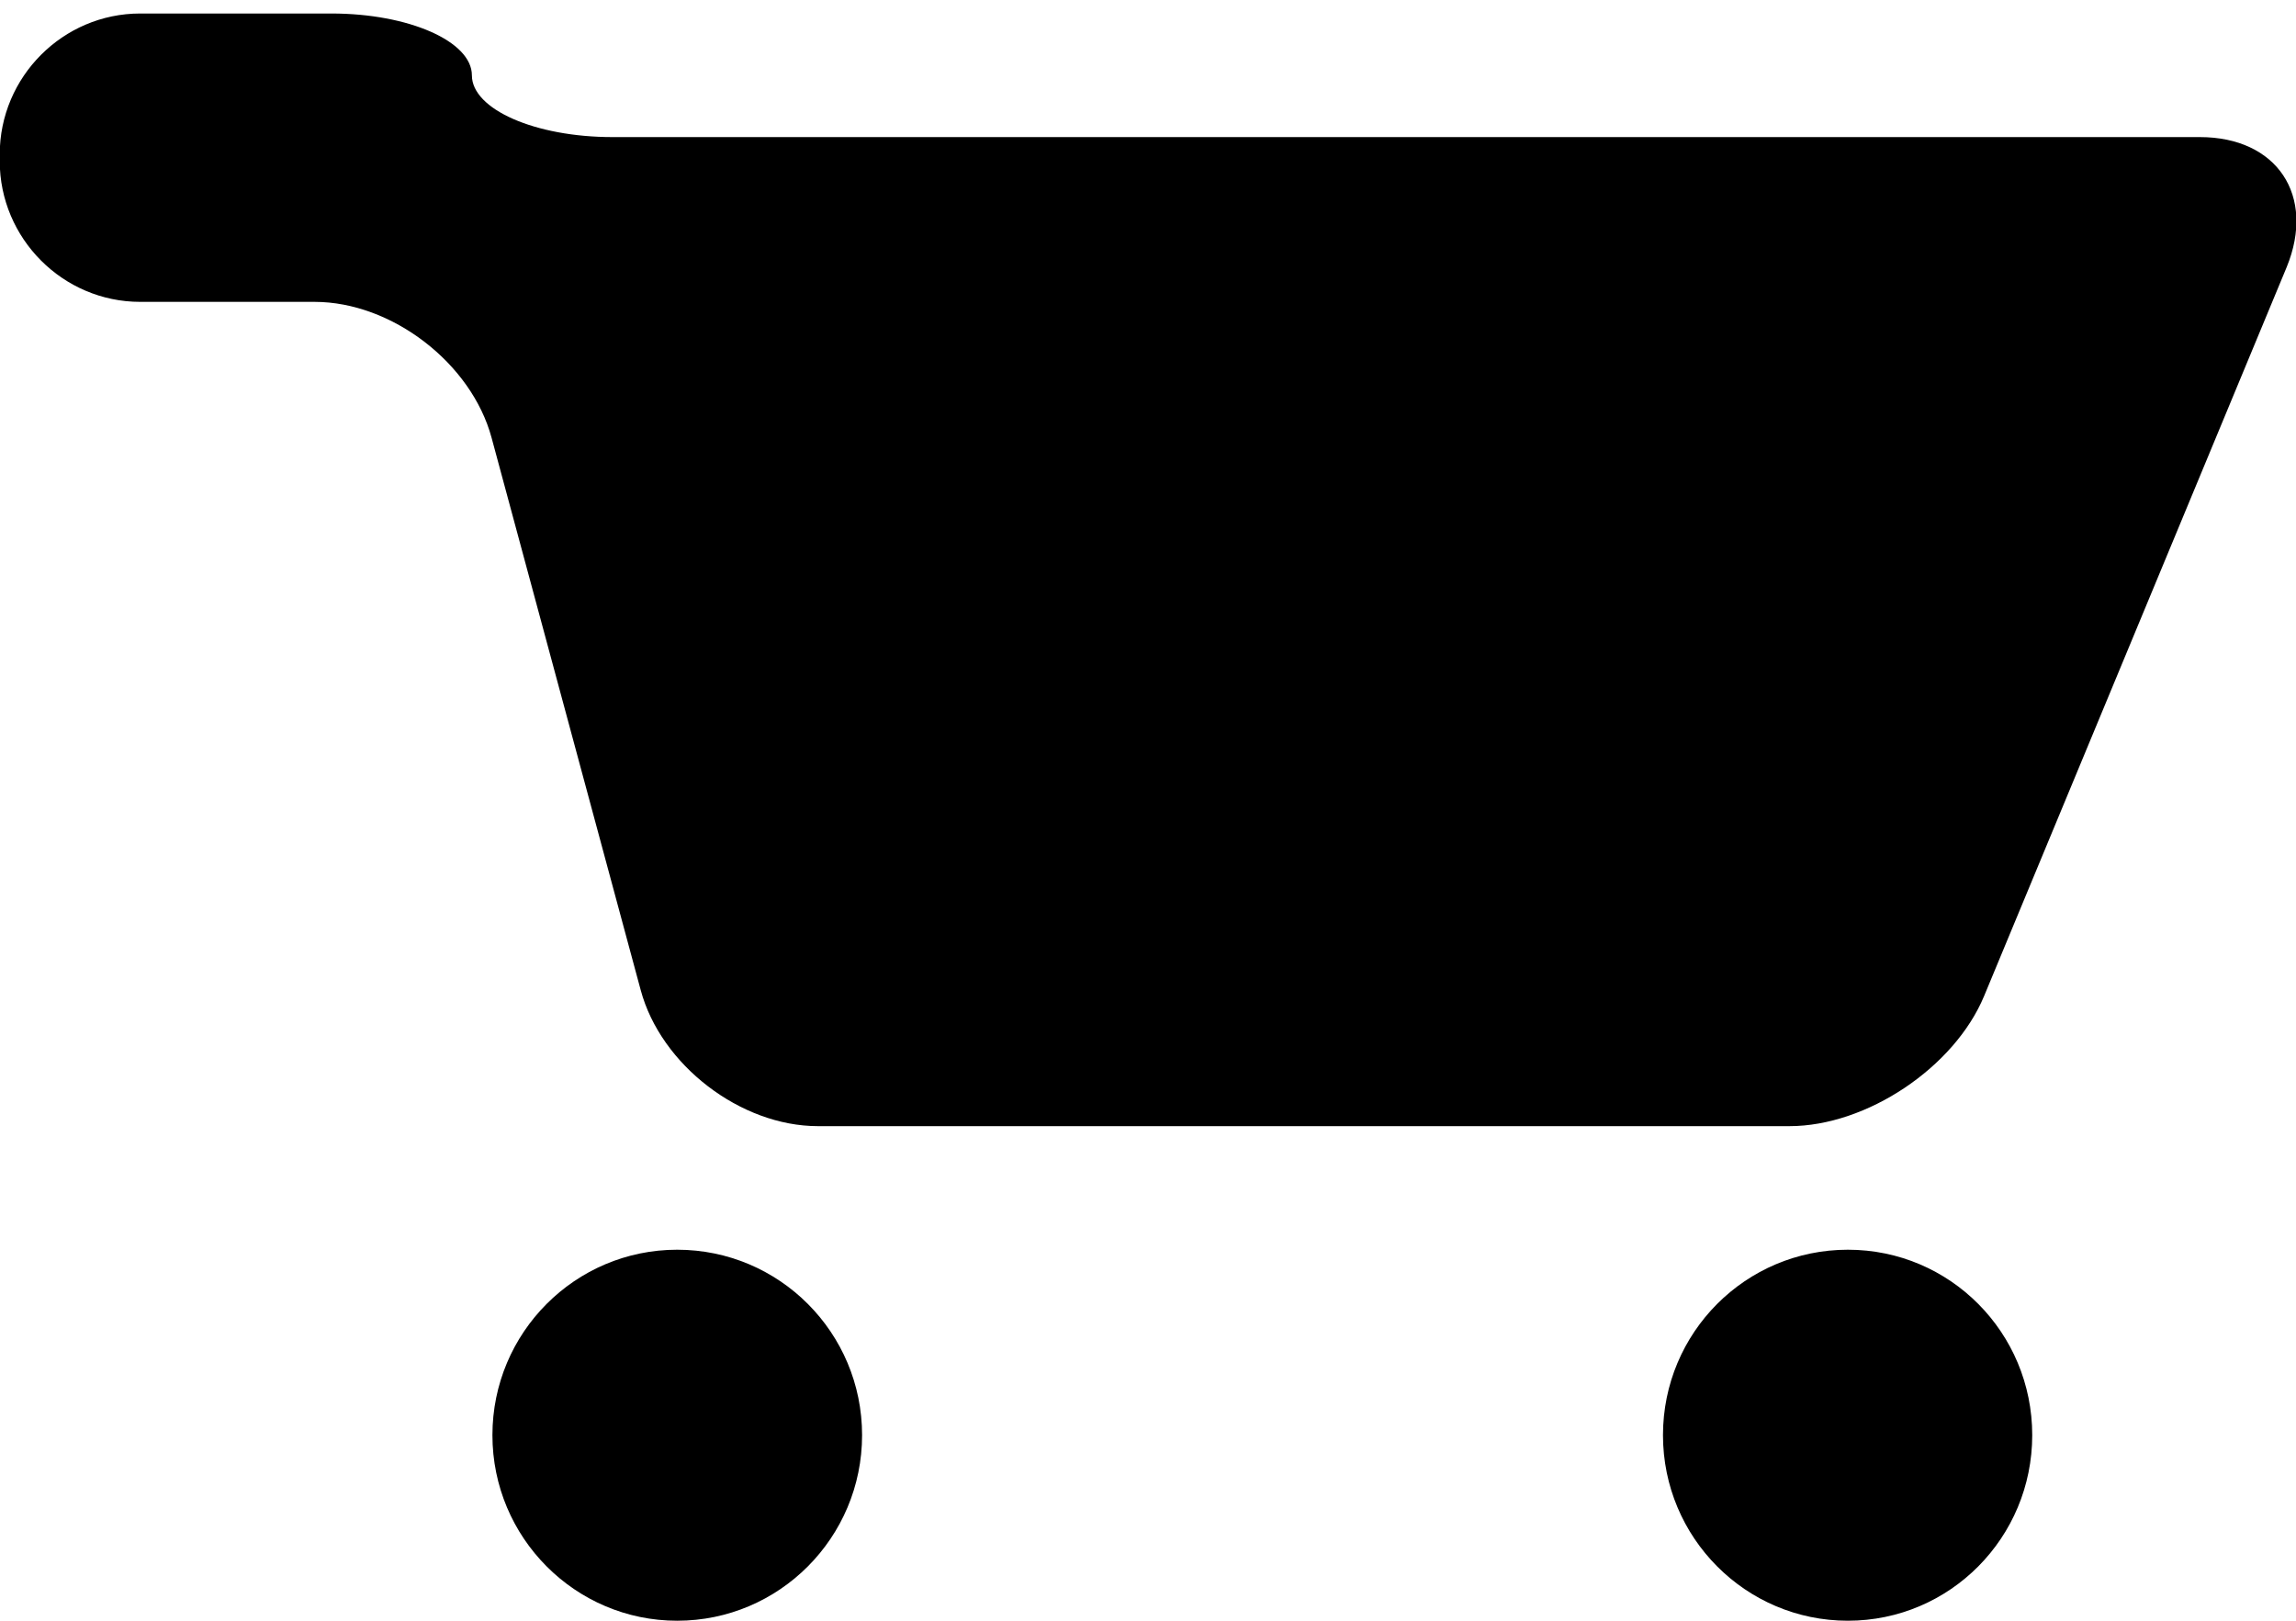 <?xml version="1.0" encoding="utf-8"?>
<!-- Generator: Adobe Illustrator 16.2.1, SVG Export Plug-In . SVG Version: 6.00 Build 0)  -->
<!DOCTYPE svg PUBLIC "-//W3C//DTD SVG 1.1//EN" "http://www.w3.org/Graphics/SVG/1.1/DTD/svg11.dtd">
<svg version="1.1" id="Layer_1" xmlns="http://www.w3.org/2000/svg" xmlns:xlink="http://www.w3.org/1999/xlink" x="0px" y="0px"
	 width="17px" height="12px" viewBox="0 0 17 12" enable-background="new 0 0 17 12" xml:space="preserve">
<g>
	<g>
		<path d="M13.682,9.253c-0.757,0-1.369,0.614-1.369,1.373c0,0.758,0.612,1.374,1.369,1.374c0.756,0,1.365-0.616,1.365-1.374
			C15.047,9.867,14.438,9.253,13.682,9.253z M5.014,9.253c-0.755,0-1.368,0.614-1.368,1.373C3.646,11.384,4.259,12,5.014,12
			c0.756,0,1.369-0.616,1.369-1.374C6.383,9.867,5.77,9.253,5.014,9.253z M16.288,1.015H4.534c-0.572,0-1.04-0.206-1.04-0.457
			c0-0.252-0.468-0.458-1.04-0.458H1.038c-0.572,0-1.04,0.469-1.04,1.043v0.049c0,0.574,0.468,1.043,1.04,1.043h1.291
			c0.571,0,1.162,0.453,1.311,1.007l1.104,4.089c0.149,0.554,0.739,1.007,1.312,1.007h7.194c0.57,0,1.221-0.434,1.441-0.964
			l2.24-5.396C17.148,1.448,16.859,1.015,16.288,1.015z"/>
	</g>
</g>
</svg>
